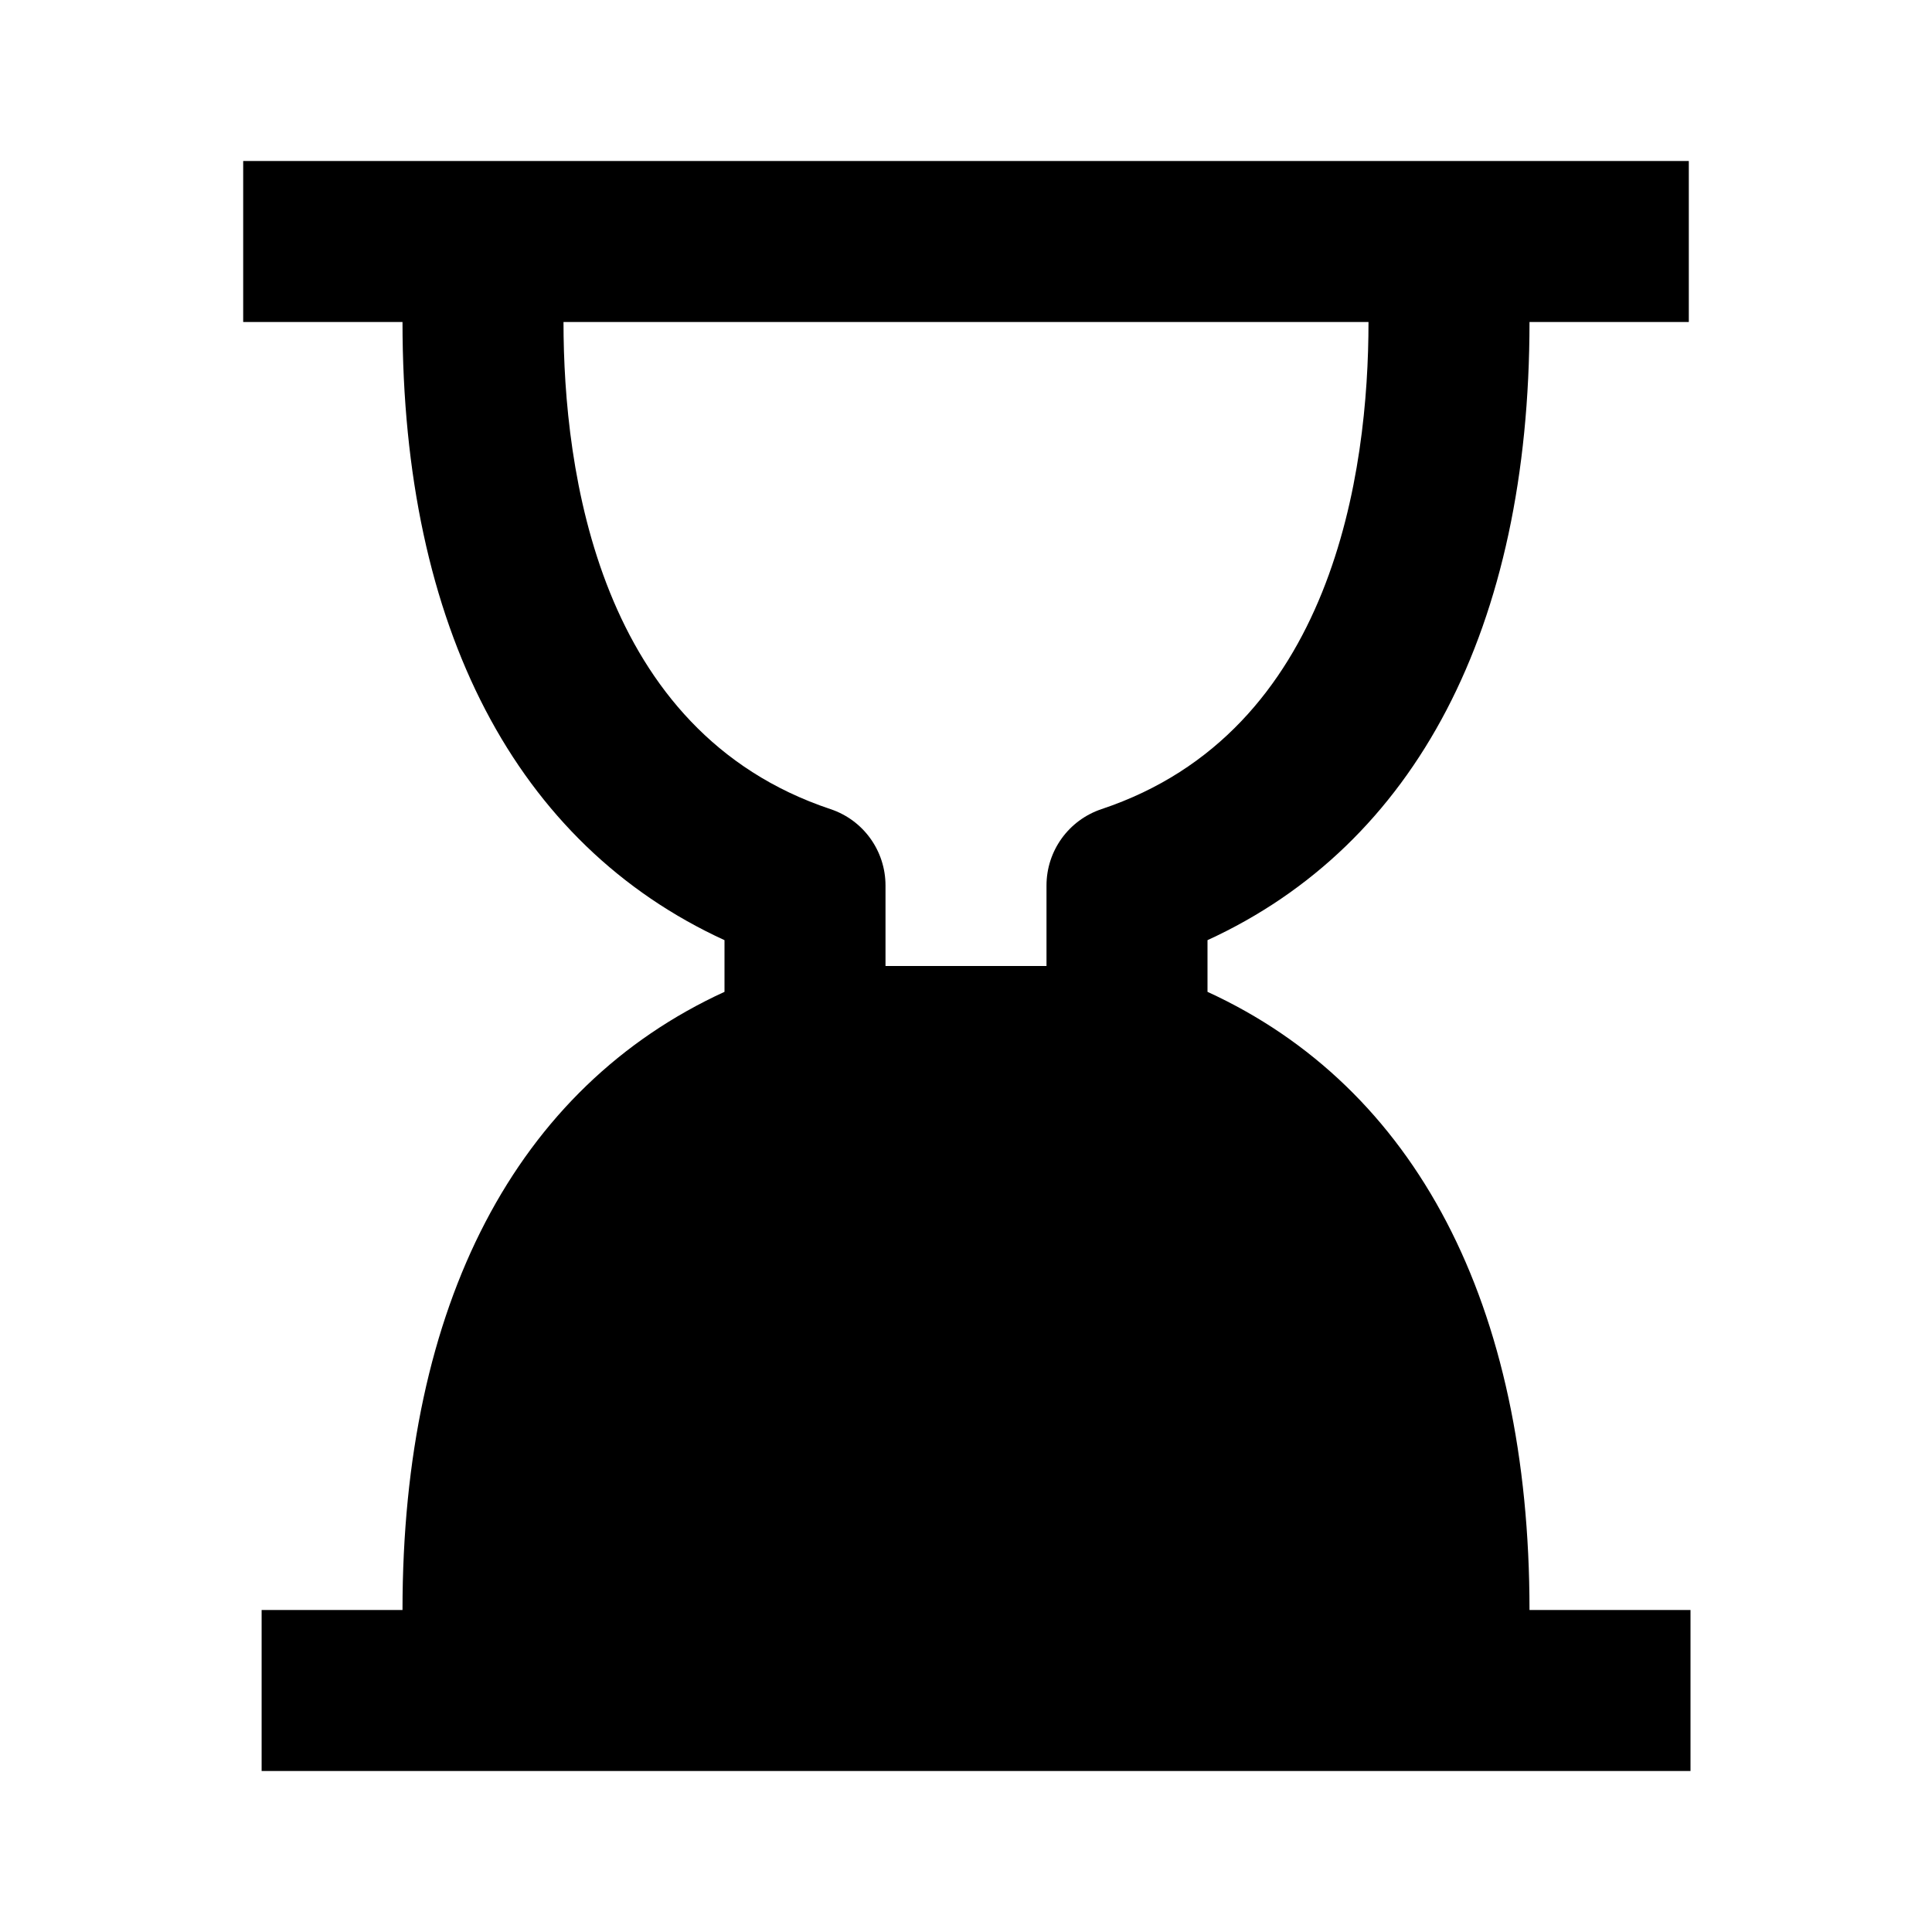 <svg xmlns="http://www.w3.org/2000/svg" width="24" height="24" viewBox="0 0 24 24"><path d="M9,11.679v0.642C6.413,13.508,5,16.203,5,20H3.25v2h1.53H6h12h1h2v-2h-2c0-3.797-1.413-6.492-4-7.679v-0.642 c2.587-1.187,4-3.882,4-7.679h1.979V2H18H6H3.021v2H5C5,7.797,6.413,10.492,9,11.679z M17,4c0,1.847-0.431,5.089-3.316,6.051 C13.275,10.188,13,10.569,13,11v1h-2v-1c0-0.431-0.275-0.813-0.684-0.949C7.431,9.089,7,5.847,7,4H17z"/></svg>